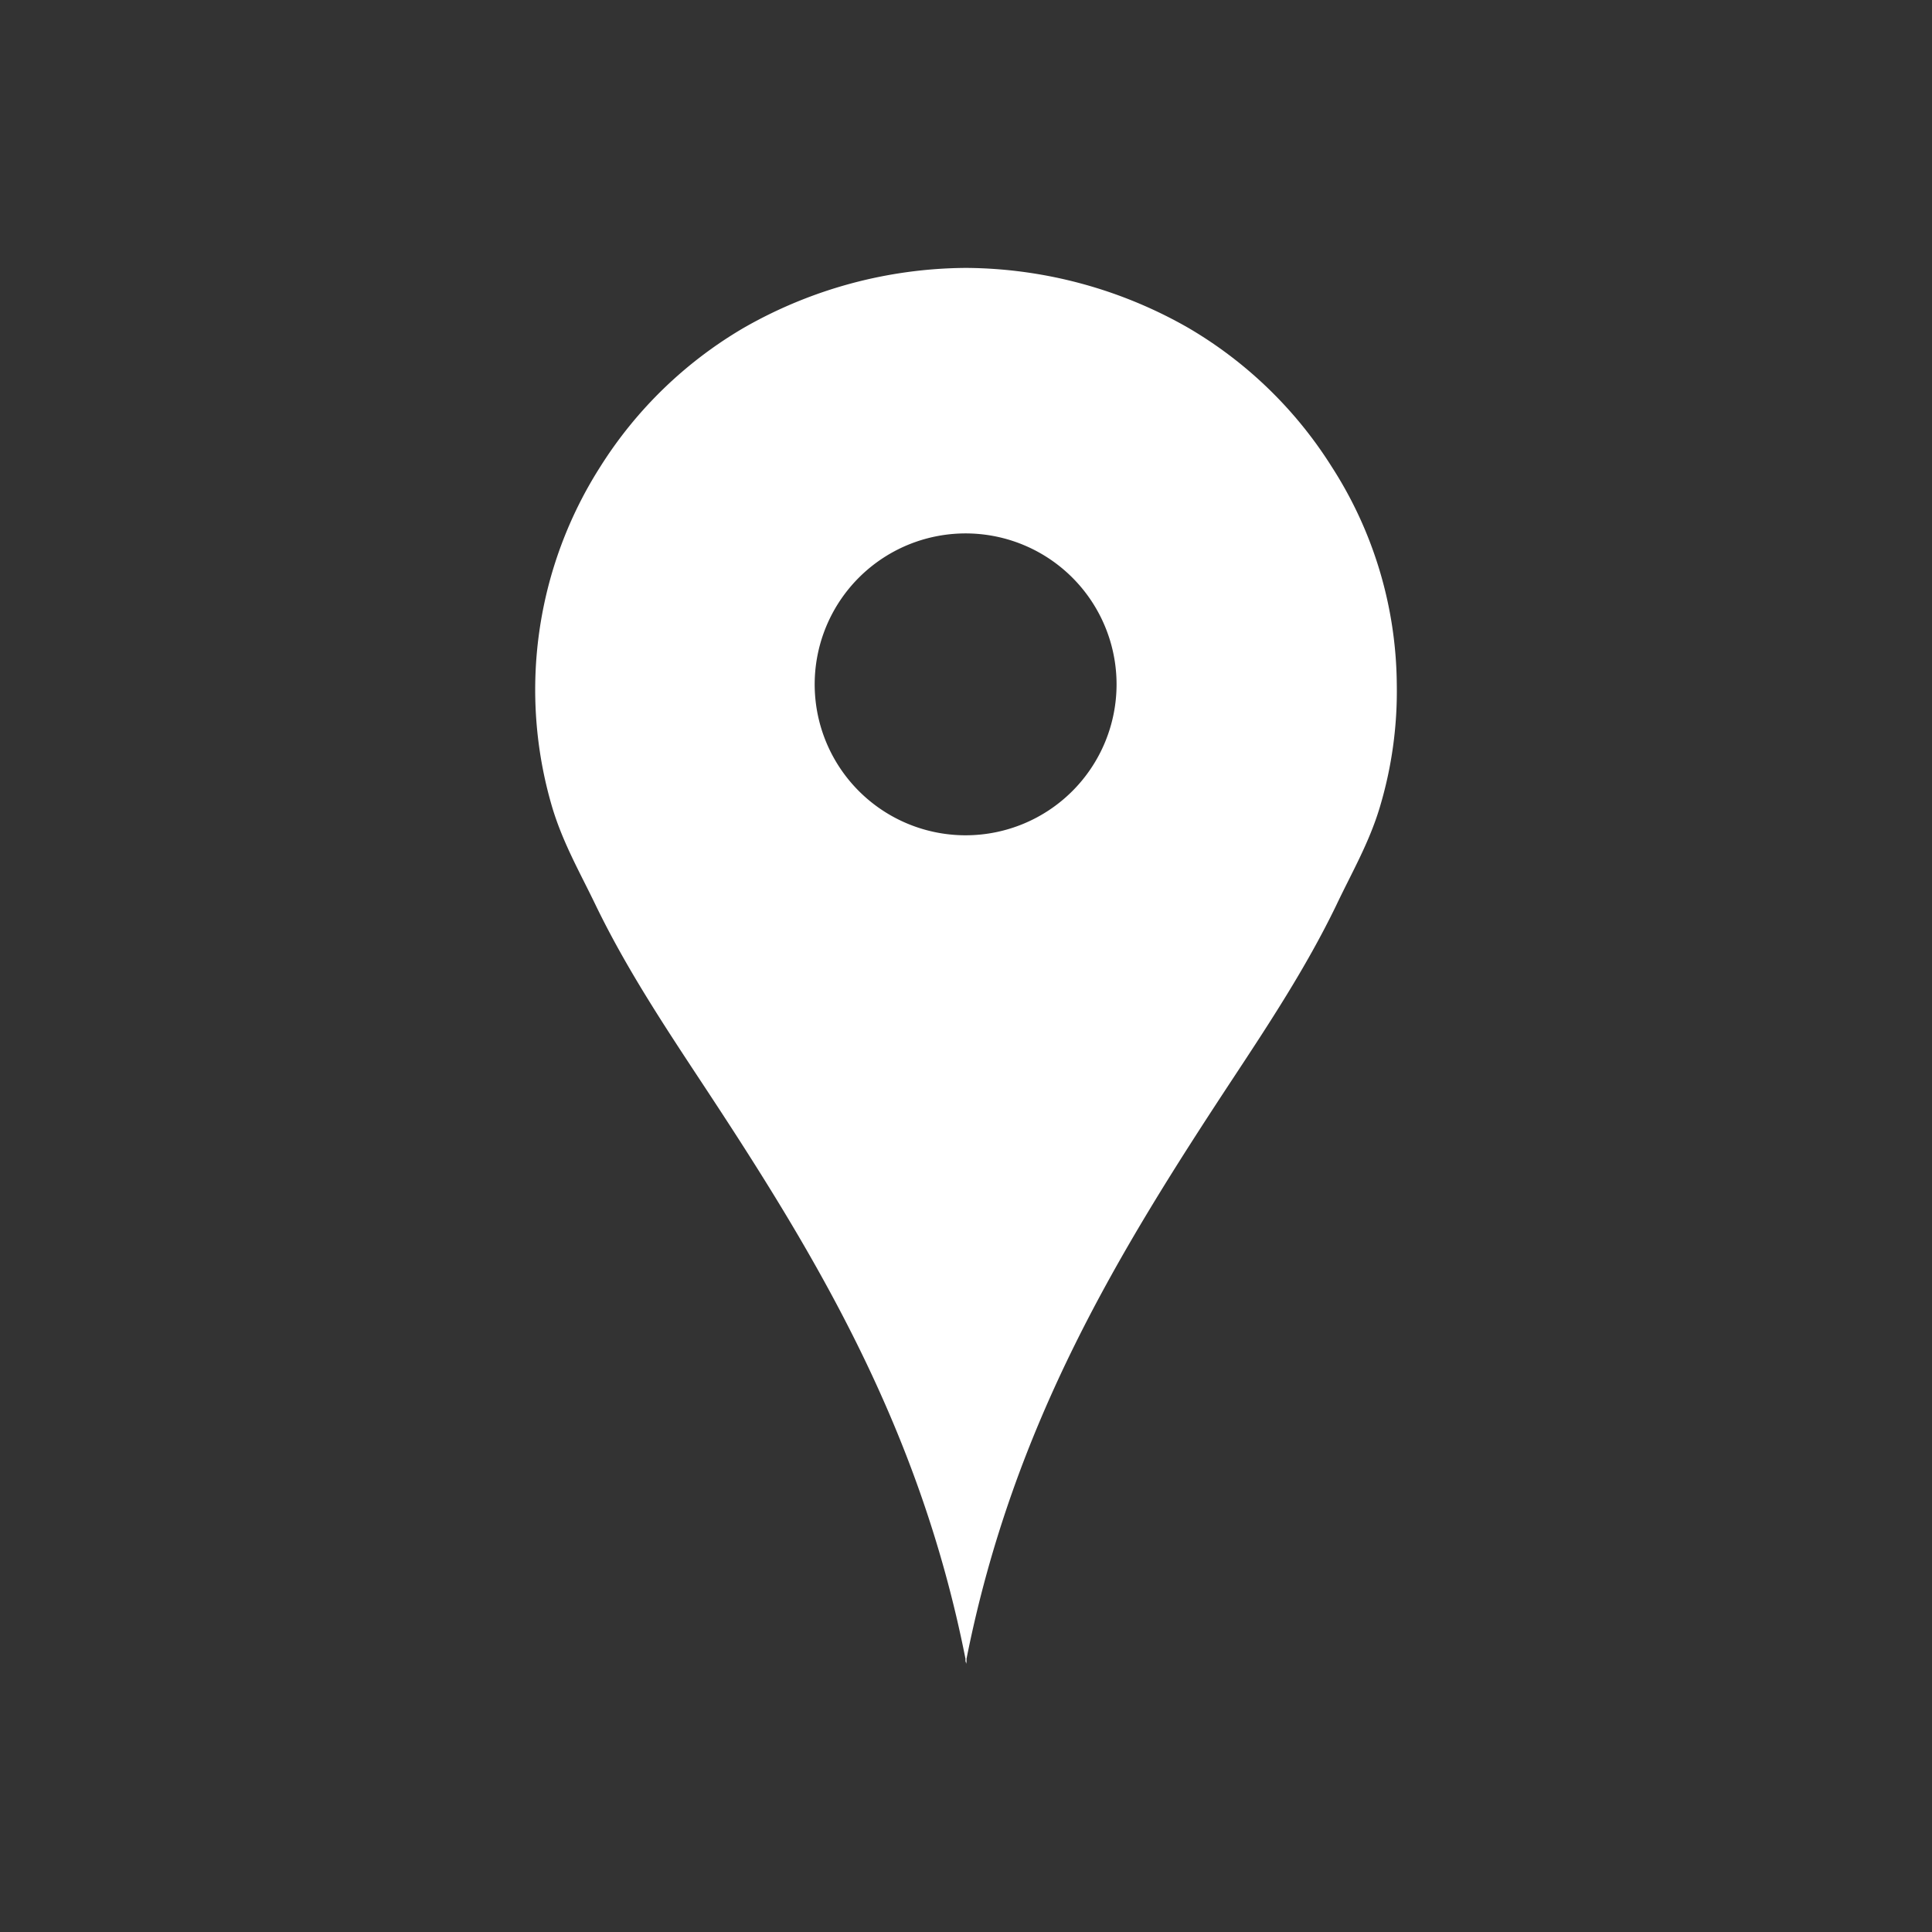 <svg id="Capa_1" data-name="Capa 1" xmlns="http://www.w3.org/2000/svg" viewBox="0 0 256 256"><rect x="0" y="0" width="256" height="256" fill="#333333" stroke="none"/><path d="M185.08,90.58a53.94,53.94,0,0,0-8.63-28.75,55.63,55.63,0,0,0-19-18.39,59.94,59.94,0,0,0-29.38-7.94h-.14a59.94,59.94,0,0,0-29.38,7.94,55.63,55.63,0,0,0-19,18.39A54.93,54.93,0,0,0,73.18,107c1.43,4.75,3.72,8.71,5.75,12.94,4,8.27,9,15.84,14,23.42,14.79,22.4,28.82,45.25,35,76.43v.7c0-.12,0-.23.07-.35,0,.12.05.23.07.35v-.7c6.21-31.18,20.24-54,35-76.43,5-7.58,10-15.15,14-23.42,2-4.23,4.32-8.19,5.75-12.94A53.5,53.5,0,0,0,185.08,90.58ZM128,110.68a20,20,0,1,1,19.95-20A20,20,0,0,1,128,110.68Z" style="fill:#fff"/></svg>